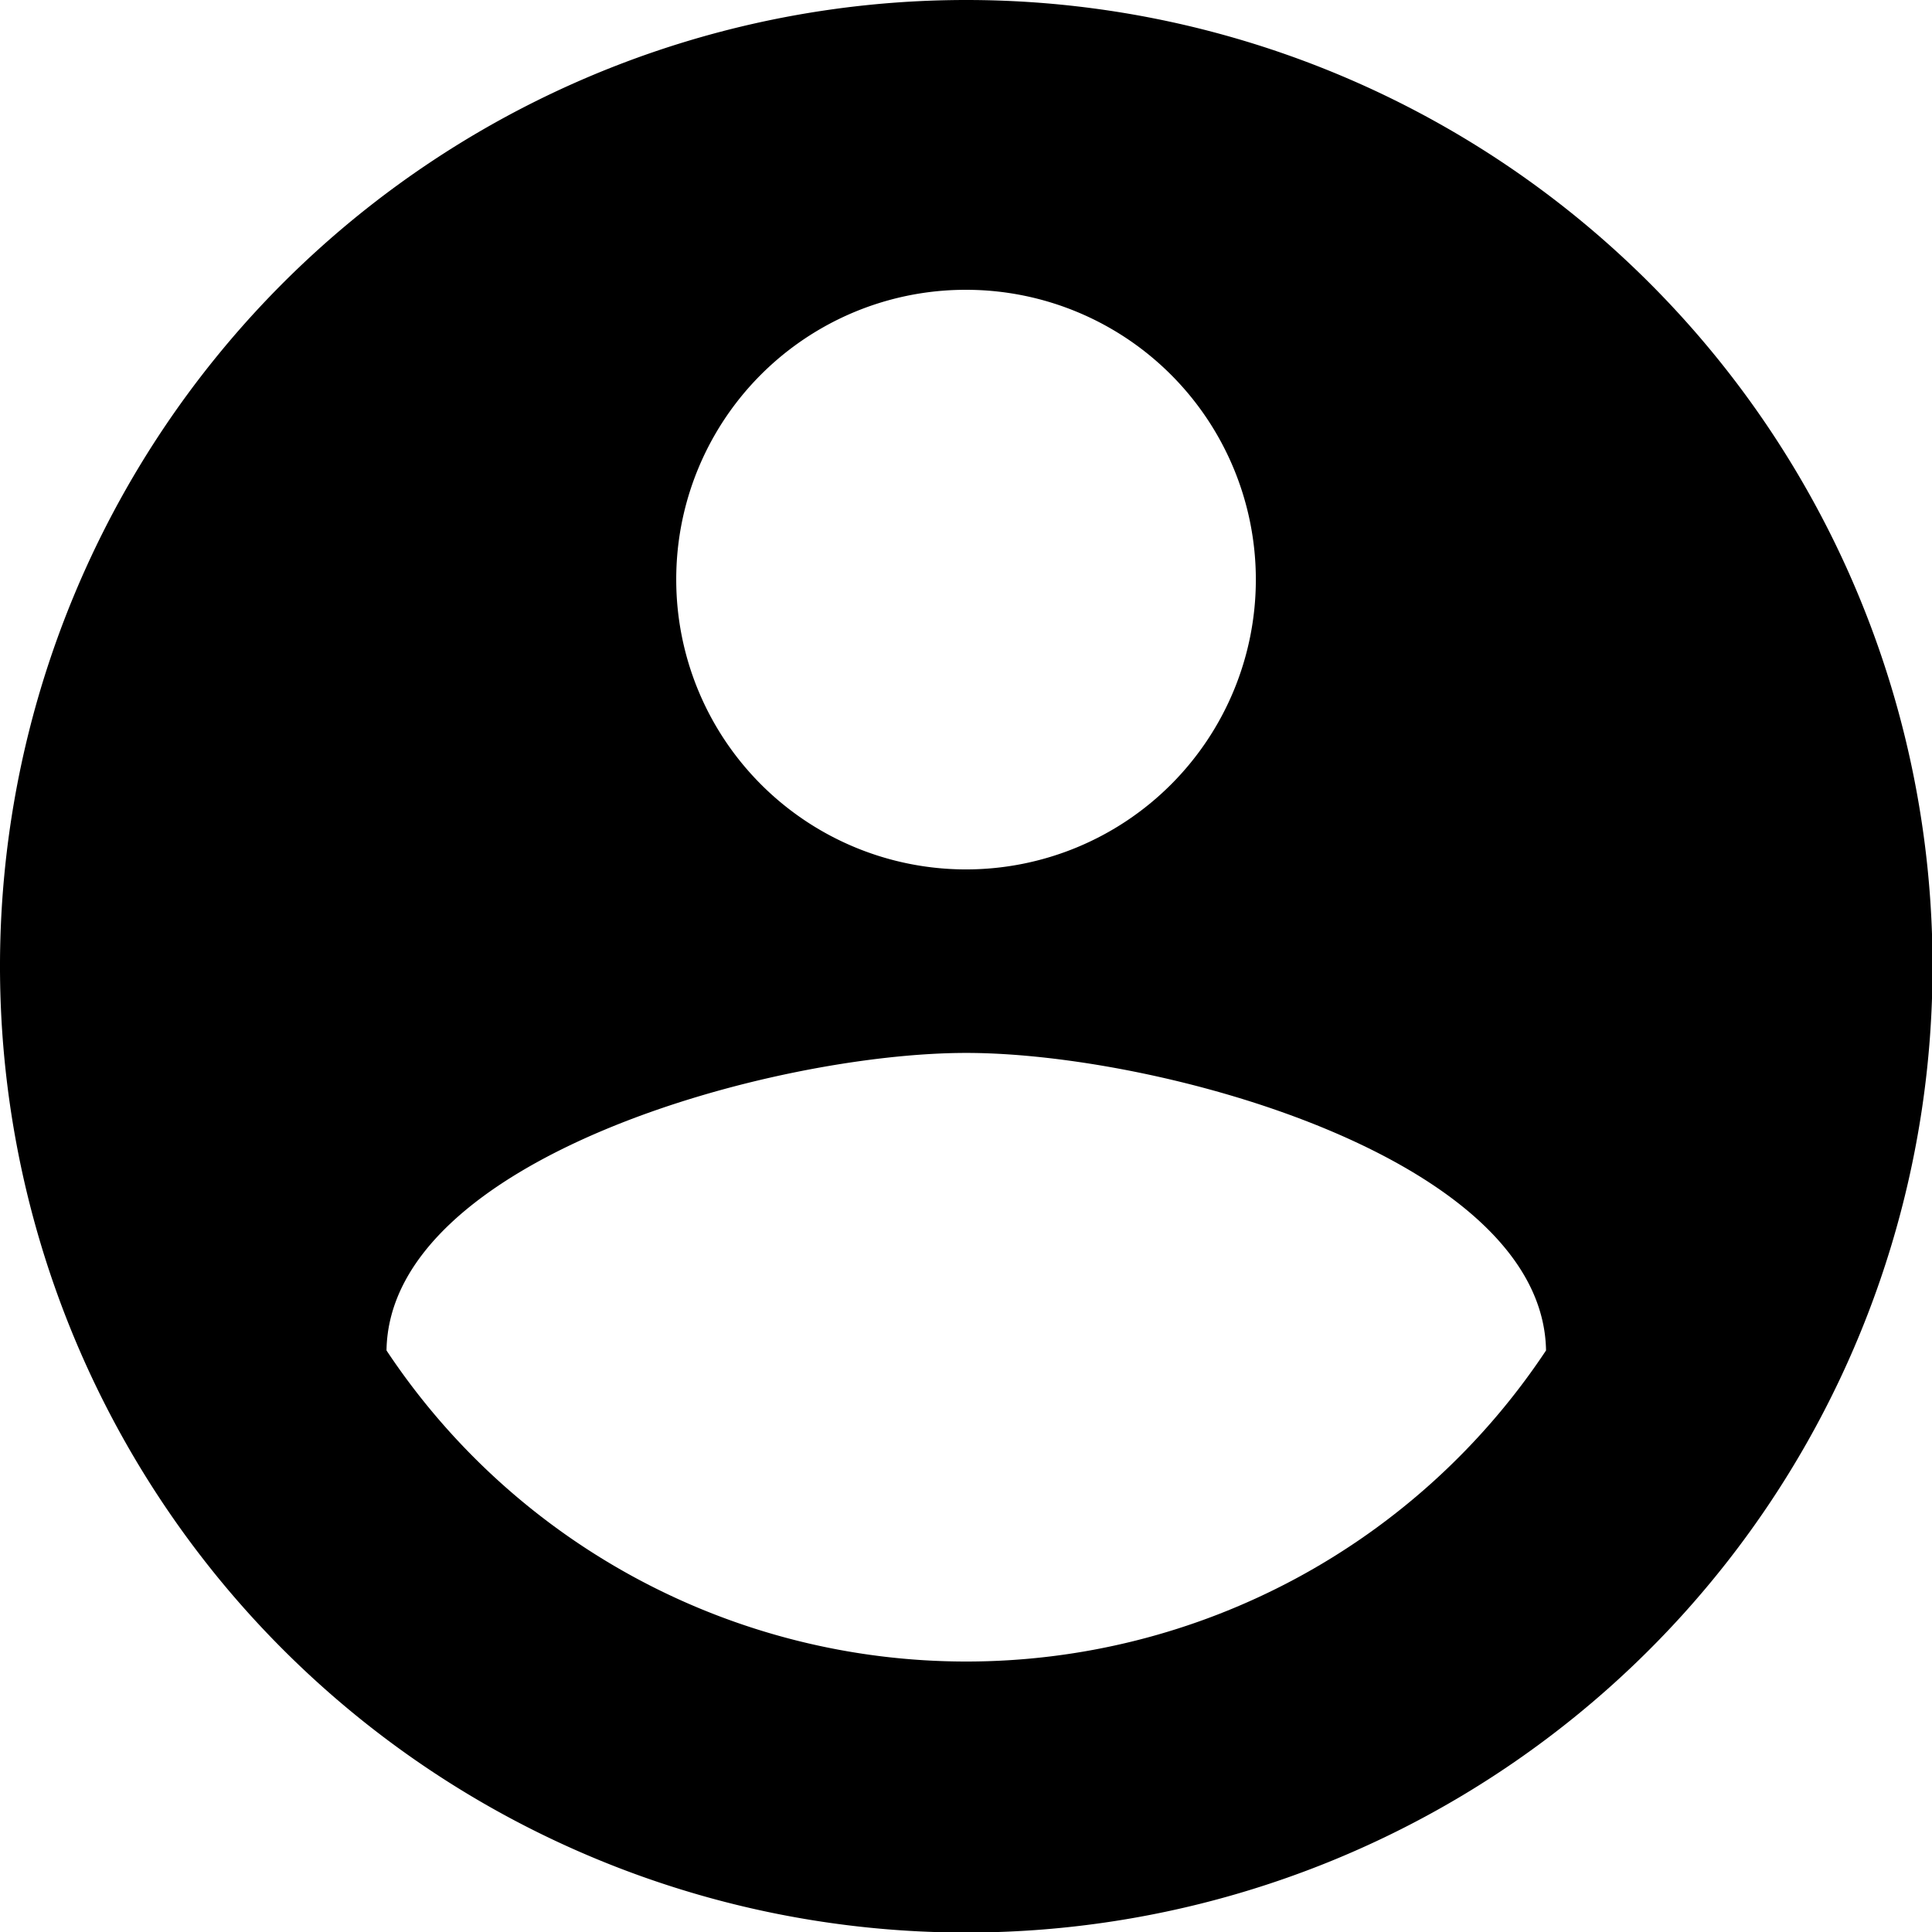 <svg xmlns="http://www.w3.org/2000/svg" width="24.993" height="24.993" viewBox="0 0 24.993 24.993">
  <path id="Icon_material-account-circle" data-name="Icon material-account-circle" d="M15.5,3a12.5,12.5,0,1,0,12.5,12.5A12.5,12.5,0,0,0,15.5,3Zm0,3.749A3.749,3.749,0,1,1,11.748,10.5,3.744,3.744,0,0,1,15.5,6.749Zm0,17.745A9,9,0,0,1,8,20.47c.037-2.487,5-3.849,7.5-3.849s7.46,1.362,7.5,3.849a9,9,0,0,1-7.5,4.024Z" transform="translate(-3 -3)"/>
</svg>

